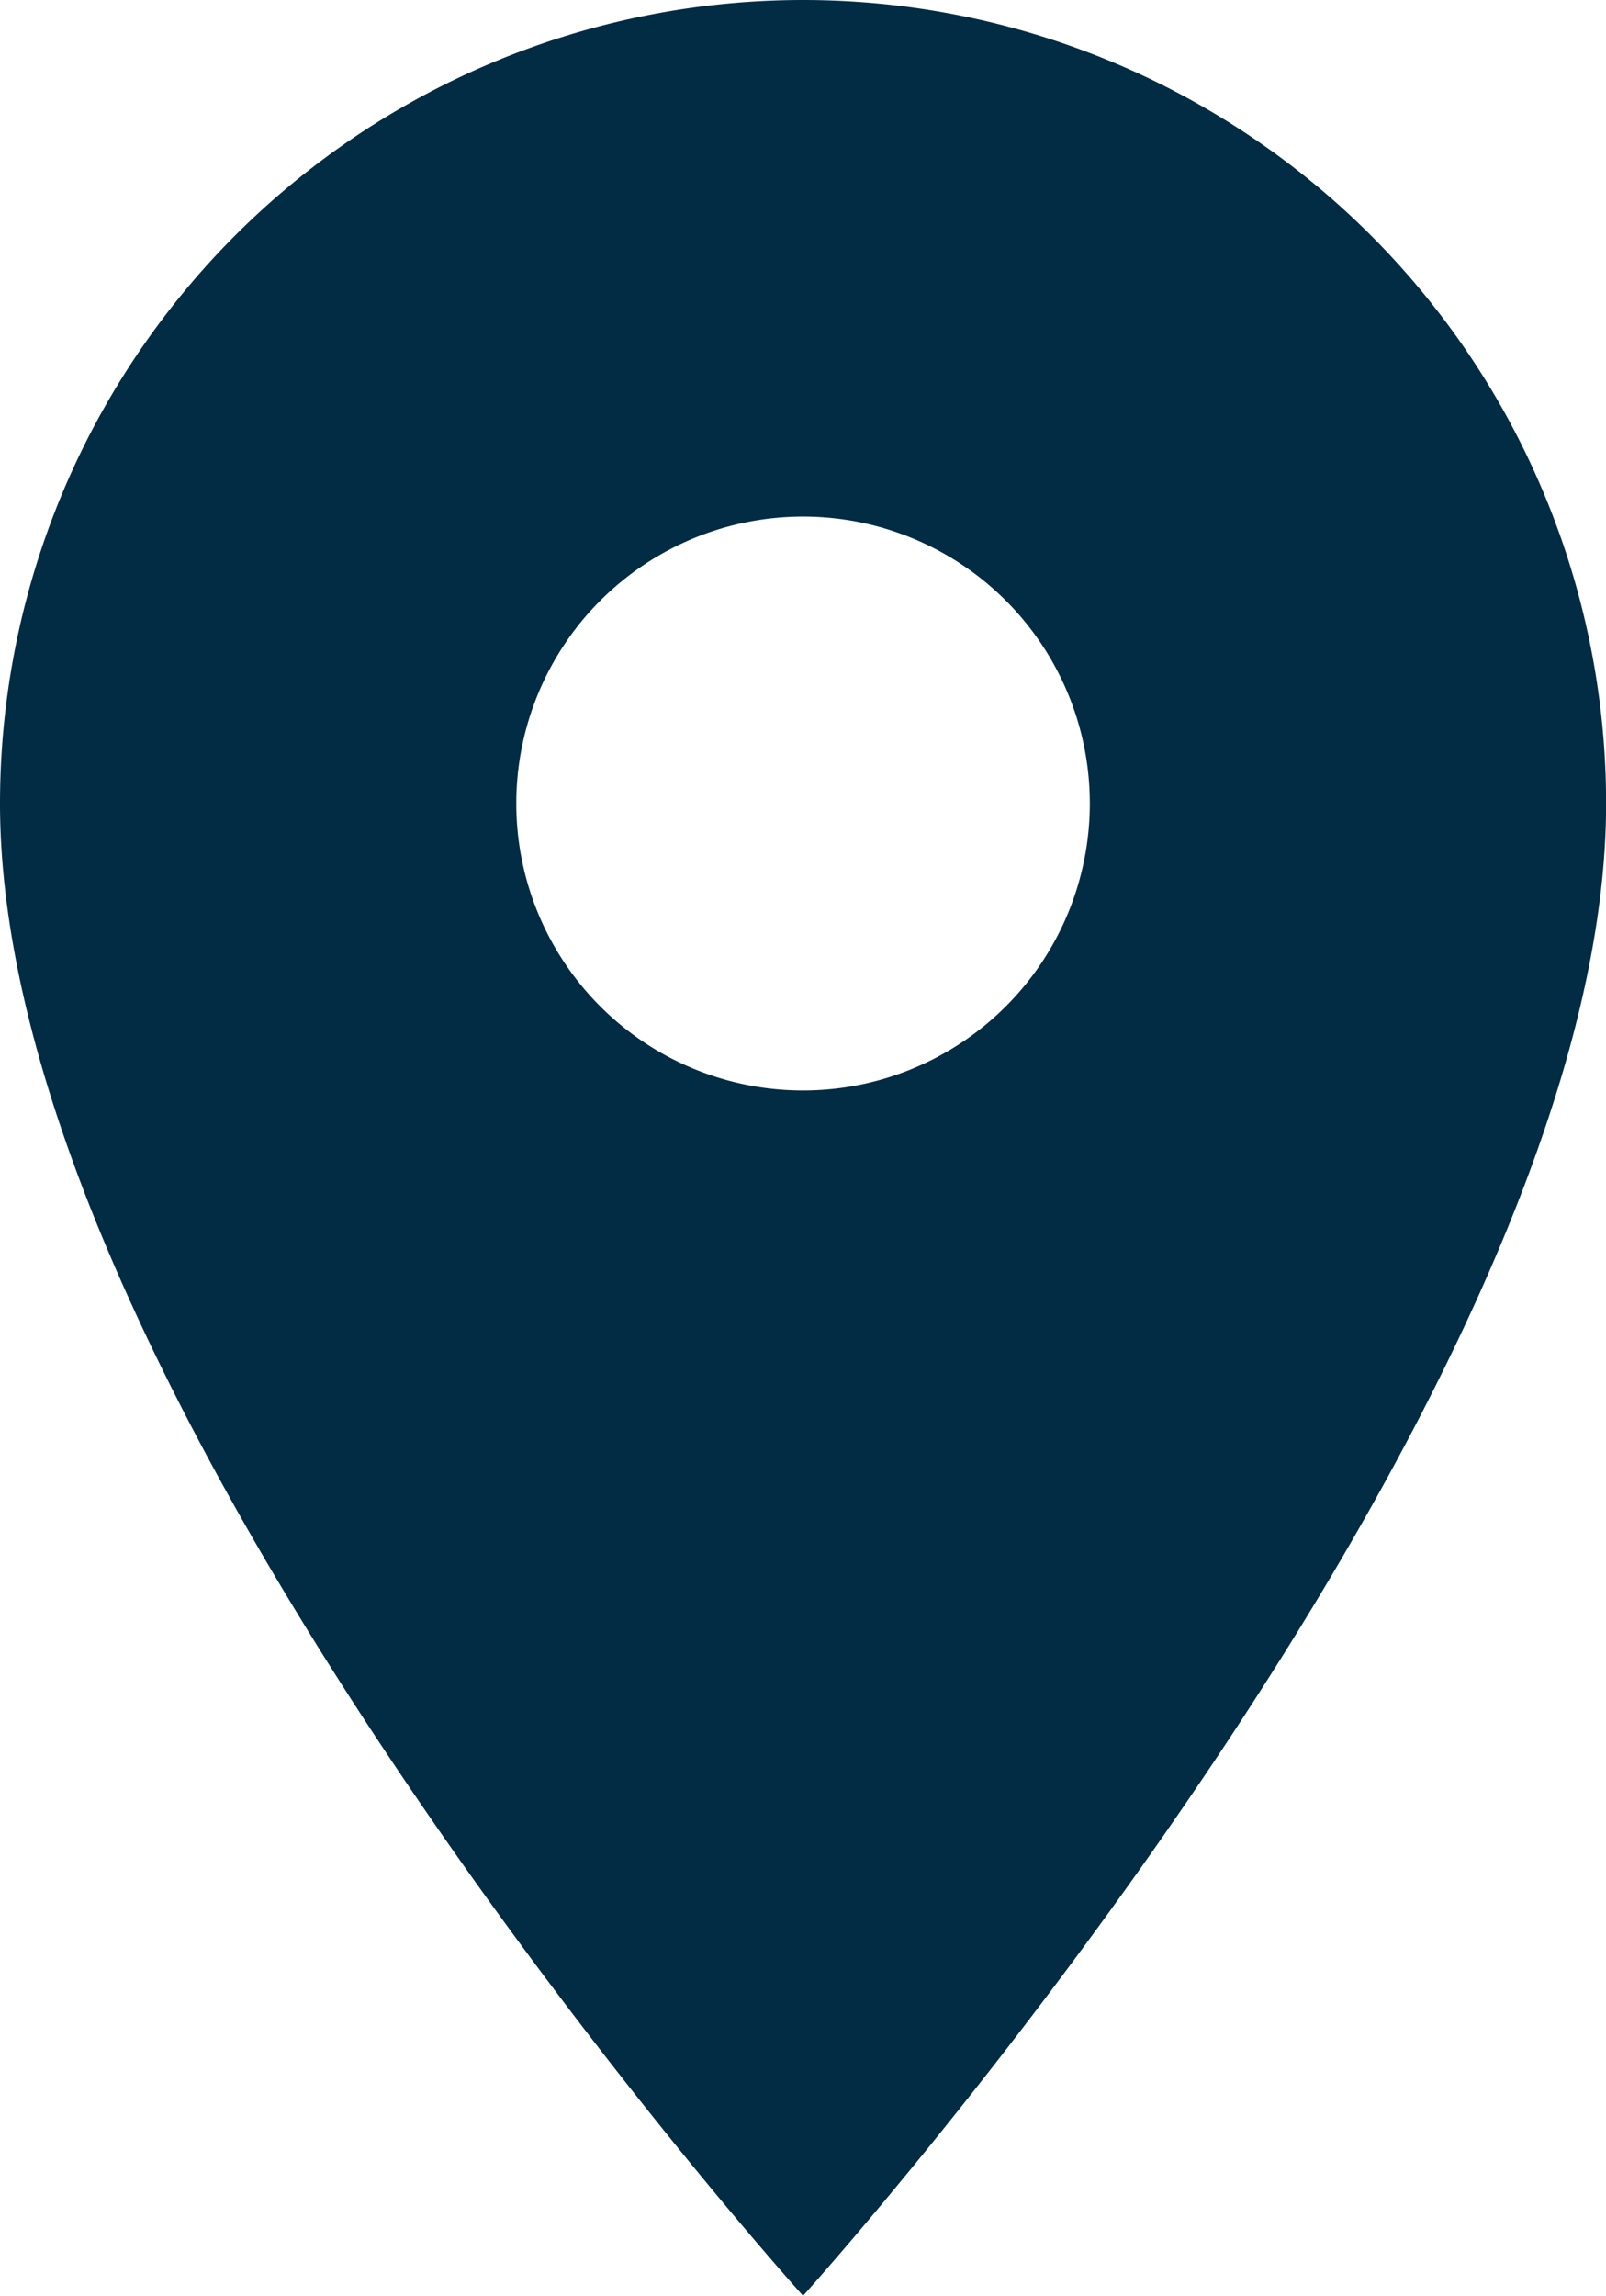 <svg id="LocationIcon" xmlns="http://www.w3.org/2000/svg" width="14.645" height="20.922" viewBox="0 0 14.645 20.922">
  <path id="LocationIcon-2" data-name="LocationIcon" d="M17.323,4A7.324,7.324,0,0,0,10,11.323c0,5.492,7.323,13.6,7.323,13.6s7.323-8.107,7.323-13.6A7.324,7.324,0,0,0,17.323,4Zm0,9.938a2.615,2.615,0,1,1,2.615-2.615A2.616,2.616,0,0,1,17.323,13.938Z" transform="translate(-10 -4)" fill="#022c44"/>
</svg>
